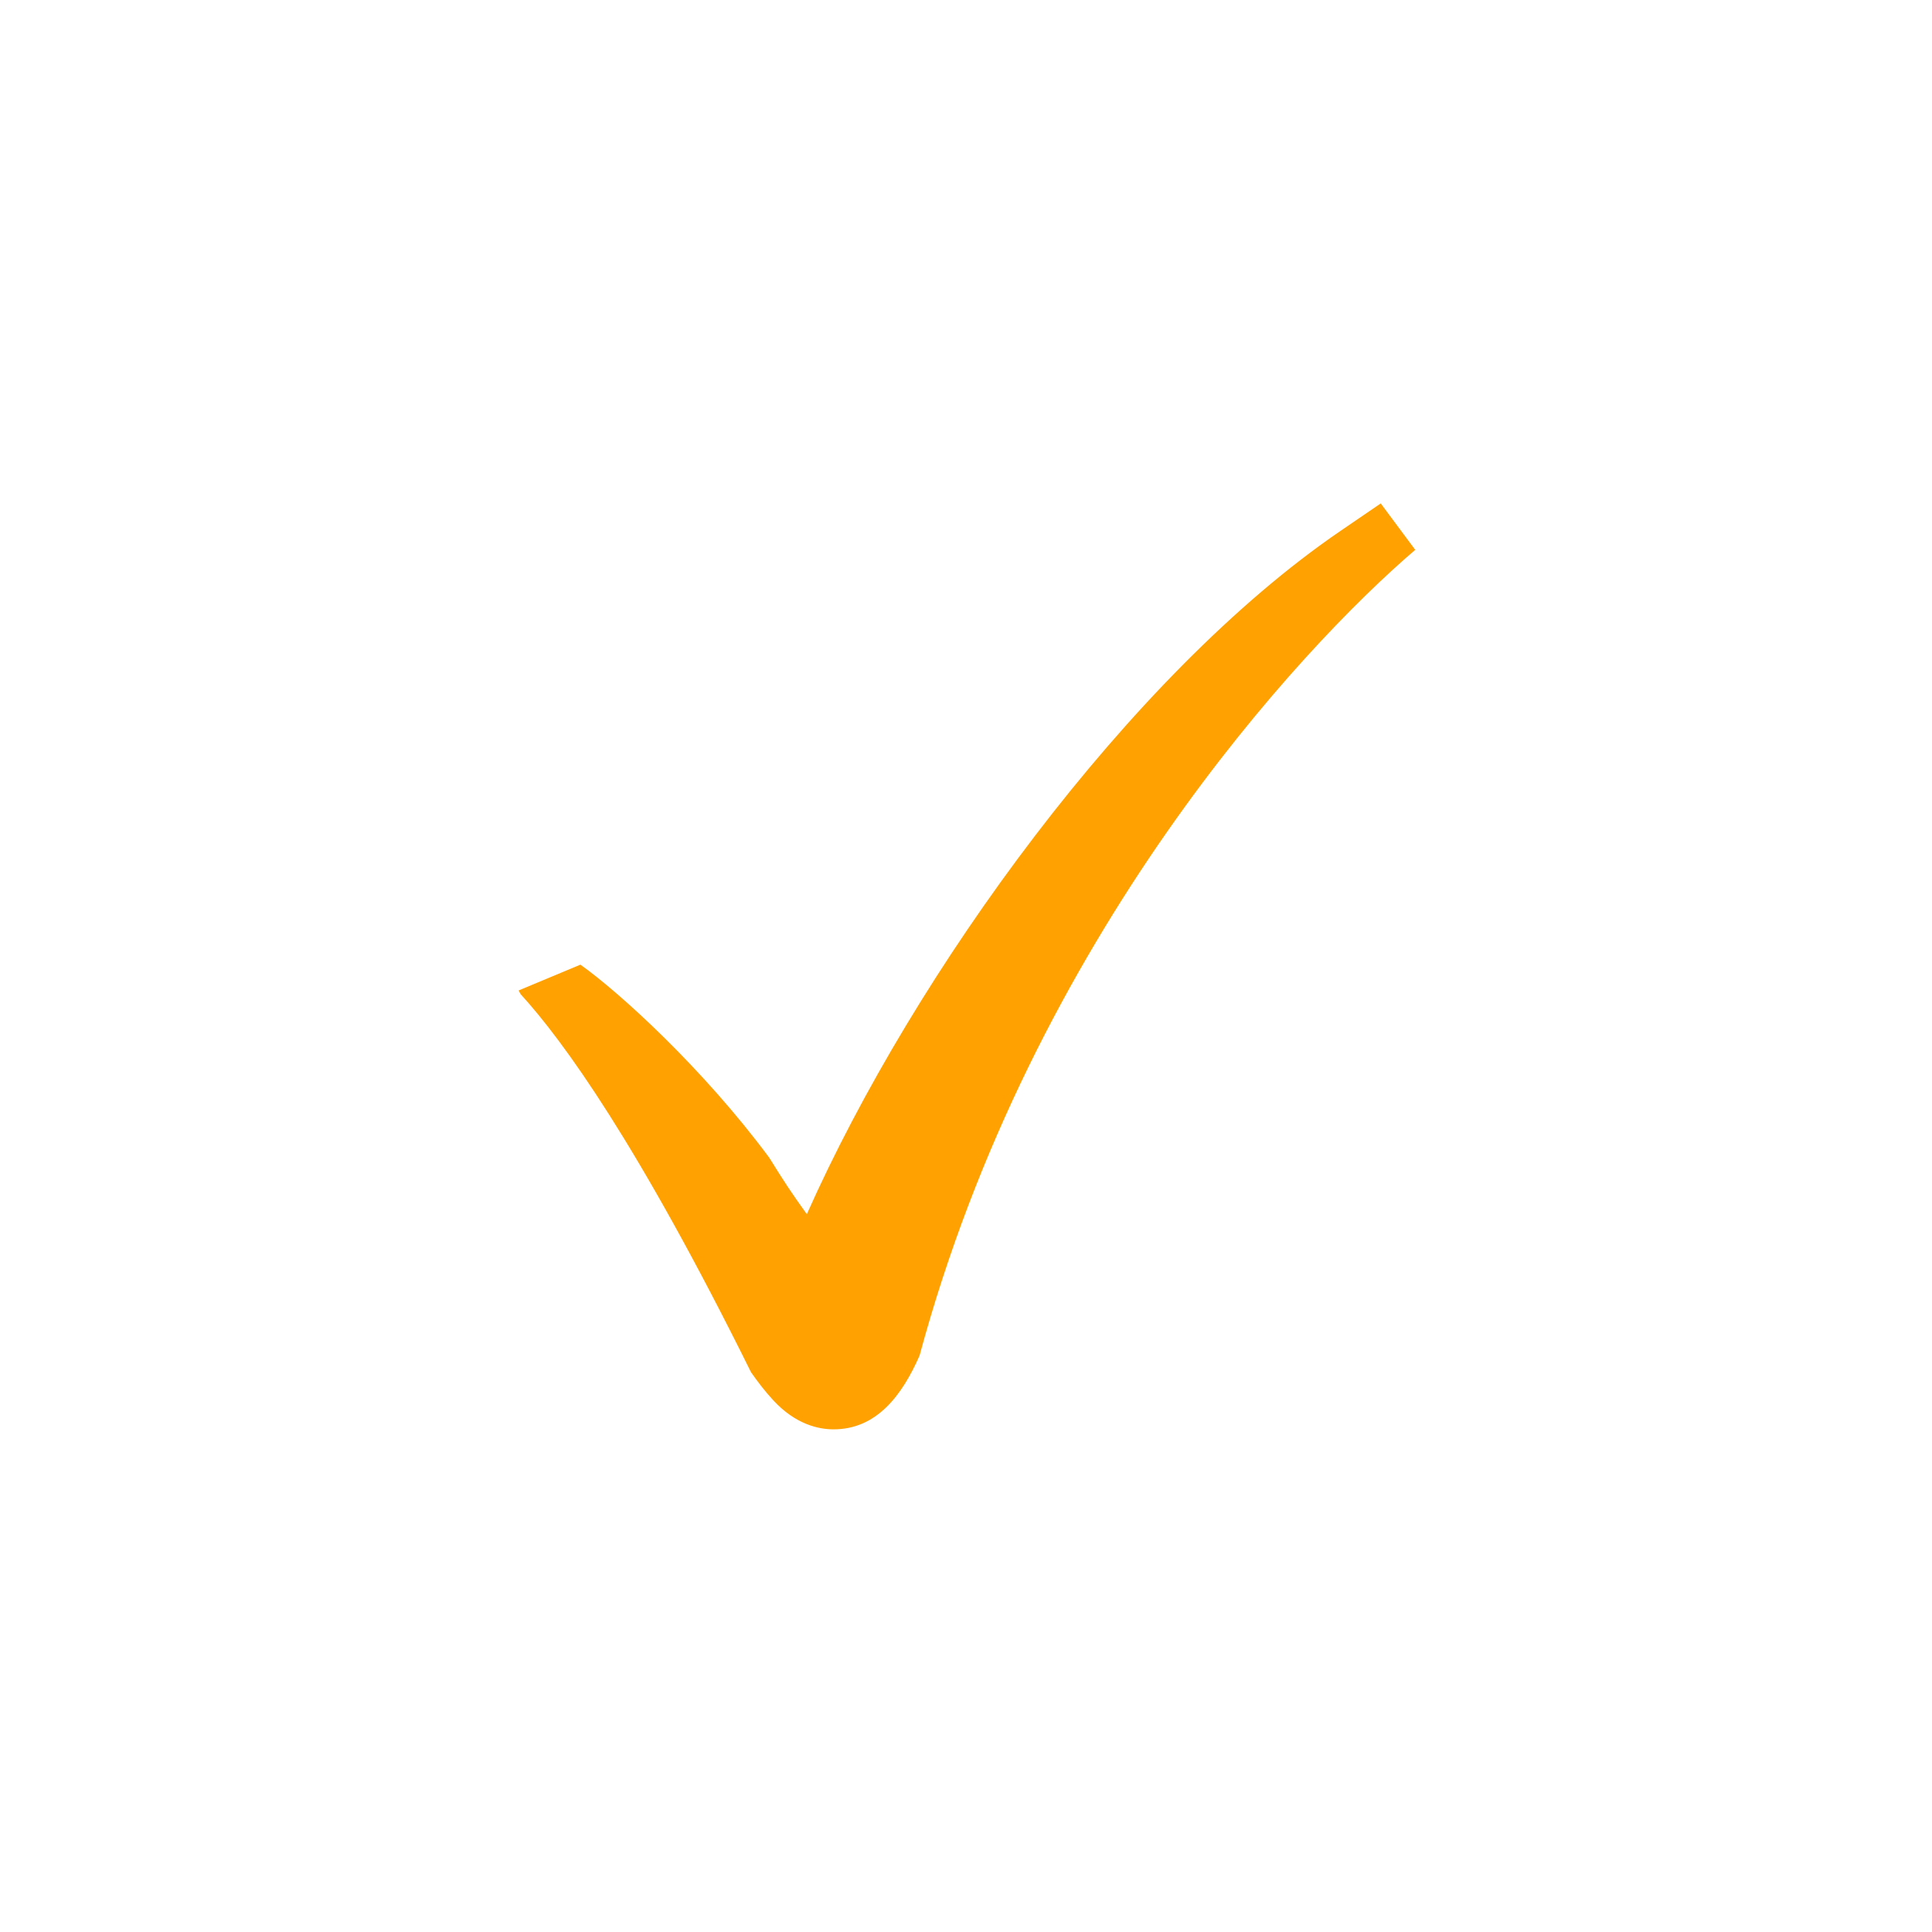 <svg xmlns="http://www.w3.org/2000/svg" width="375" viewBox="0 0 375 375" height="375" version="1.0"><defs><clipPath id="a"><path d="M 100.664 97.164 L 274.664 97.164 L 274.664 277.914 L 100.664 277.914 Z M 100.664 97.164"/></clipPath></defs><g clip-path="url(#a)"><path fill="#FFA100" d="M 268 97.715 L 260.188 103.051 C 219.324 130.953 177.48 188.715 156.605 235.676 C 153.383 231.168 152.406 229.676 149.285 224.668 C 136.52 207.461 120.34 192.695 112.66 187.238 L 100.664 192.246 L 101.043 192.957 C 109.328 202.008 123.863 222.09 145.77 266.348 C 147.113 268.258 148.543 270.137 150.176 271.883 C 154.461 276.469 158.859 277.434 161.789 277.434 C 161.793 277.434 161.793 277.434 161.793 277.434 C 170.156 277.434 175.09 270.84 178.484 263.125 C 200.426 181.844 252.273 125.887 274.695 106.723 Z M 268 97.715"/></g></svg>